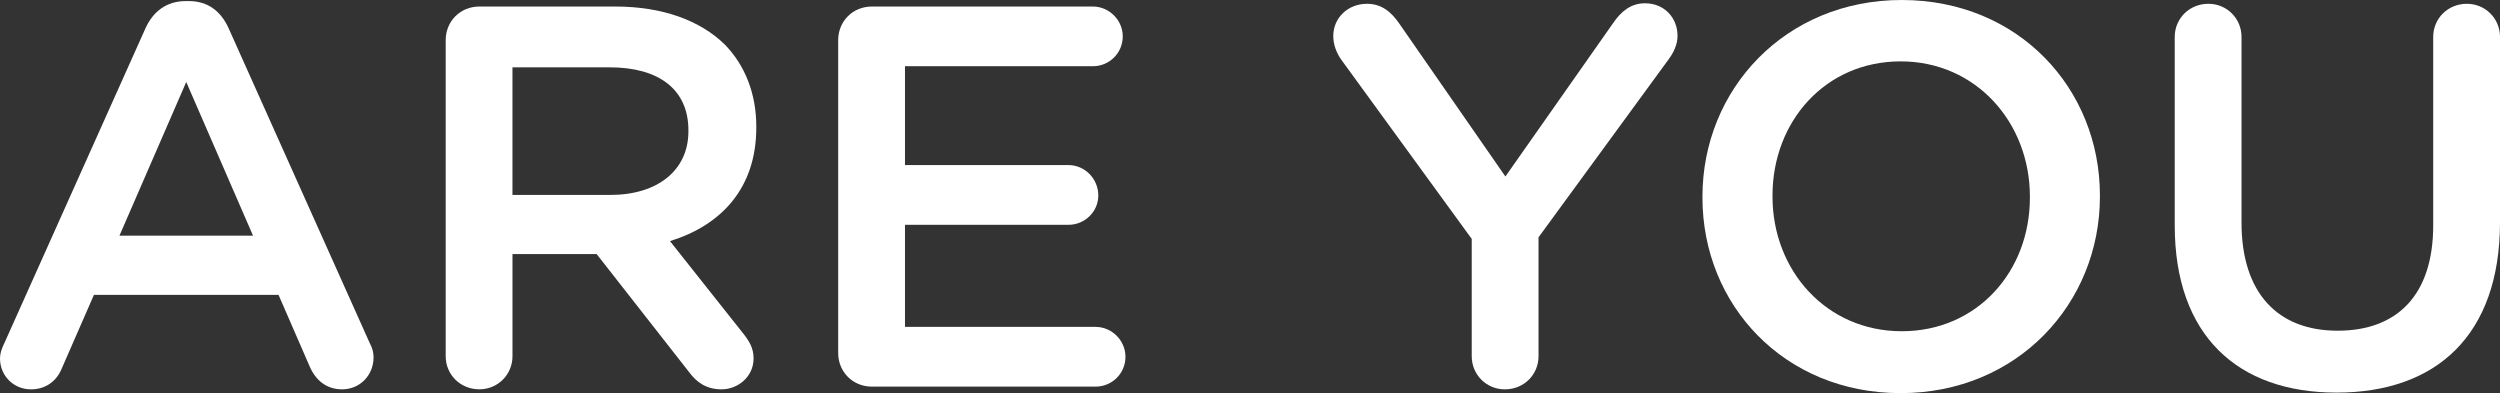 <?xml version="1.0" encoding="utf-8"?>
<!-- Generator: Adobe Illustrator 19.1.0, SVG Export Plug-In . SVG Version: 6.00 Build 0)  -->
<svg version="1.1" id="Layer_2" xmlns="http://www.w3.org/2000/svg" xmlns:xlink="http://www.w3.org/1999/xlink" x="0px" y="0px"
	 viewBox="0 0 110.715 17.41" enable-background="new 0 0 110.715 17.41" xml:space="preserve">
<rect x="0" y="0" width="110.715" height="17.41" fill="#333333" stroke="none"/>
<g>
	<path fill="#FFFFFF" d="M0.192,15.198L6.444,1.25c0.337-0.745,0.938-1.202,1.78-1.202h0.144c0.842,0,1.419,0.457,1.756,1.202
		l6.252,13.948c0.12,0.217,0.168,0.433,0.168,0.625c0,0.794-0.602,1.419-1.395,1.419c-0.697,0-1.178-0.408-1.443-1.034l-1.371-3.15
		H4.16l-1.419,3.247c-0.24,0.601-0.746,0.938-1.371,0.938C0.601,17.242,0,16.641,0,15.871C0,15.655,0.072,15.438,0.192,15.198z
		 M11.206,10.437L8.248,3.631L5.29,10.437H11.206z"/>
	<path fill="#FFFFFF" d="M19.738,1.779c0-0.842,0.649-1.49,1.491-1.49h6.012c2.116,0,3.775,0.625,4.857,1.683
		c0.89,0.914,1.395,2.165,1.395,3.632v0.048c0,2.693-1.563,4.328-3.823,5.026l3.222,4.063c0.289,0.36,0.481,0.674,0.481,1.13
		c0,0.818-0.697,1.371-1.419,1.371c-0.673,0-1.106-0.312-1.442-0.77l-4.088-5.219h-3.728v4.521c0,0.817-0.649,1.467-1.467,1.467
		c-0.842,0-1.491-0.649-1.491-1.467V1.779z M27.024,8.633c2.116,0,3.463-1.105,3.463-2.813V5.771c0-1.804-1.298-2.789-3.487-2.789
		h-4.305v5.65H27.024z"/>
	<path fill="#FFFFFF" d="M37.12,15.631V1.779c0-0.842,0.649-1.49,1.491-1.49h9.788c0.721,0,1.323,0.601,1.323,1.322
		c0,0.745-0.602,1.322-1.323,1.322h-8.321v4.377h7.238c0.722,0,1.323,0.602,1.323,1.347c0,0.722-0.601,1.299-1.323,1.299h-7.238
		v4.521h8.441c0.721,0,1.323,0.602,1.323,1.323c0,0.745-0.602,1.322-1.323,1.322h-9.908C37.77,17.122,37.12,16.473,37.12,15.631z"/>
	<path fill="#FFFFFF" d="M65.178,10.581l-5.795-7.96c-0.192-0.288-0.337-0.625-0.337-1.034c0-0.793,0.649-1.419,1.491-1.419
		c0.649,0,1.082,0.361,1.442,0.891l4.689,6.757l4.762-6.781c0.36-0.529,0.793-0.89,1.419-0.89c0.865,0,1.442,0.649,1.442,1.442
		c0,0.409-0.192,0.77-0.408,1.059l-5.748,7.863v5.267c0,0.817-0.649,1.467-1.49,1.467c-0.818,0-1.468-0.649-1.468-1.467V10.581z"/>
	<path fill="#FFFFFF" d="M75.395,8.754V8.705C75.395,3.968,79.05,0,84.22,0c5.171,0,8.777,3.92,8.777,8.657v0.048
		c0,4.737-3.655,8.705-8.825,8.705S75.395,13.491,75.395,8.754z M89.896,8.754V8.705c0-3.271-2.381-5.987-5.724-5.987
		s-5.675,2.669-5.675,5.939v0.048c0,3.271,2.38,5.964,5.723,5.964S89.896,12.023,89.896,8.754z"/>
	<path fill="#FFFFFF" d="M96.31,9.979V1.635c0-0.817,0.649-1.467,1.491-1.467c0.817,0,1.467,0.649,1.467,1.467v8.225
		c0,3.127,1.611,4.786,4.257,4.786c2.621,0,4.232-1.563,4.232-4.666V1.635c0-0.817,0.649-1.467,1.491-1.467
		c0.817,0,1.467,0.649,1.467,1.467v8.201c0,5.025-2.838,7.551-7.238,7.551C99.1,17.387,96.31,14.861,96.31,9.979z"/>
</g>
</svg>
